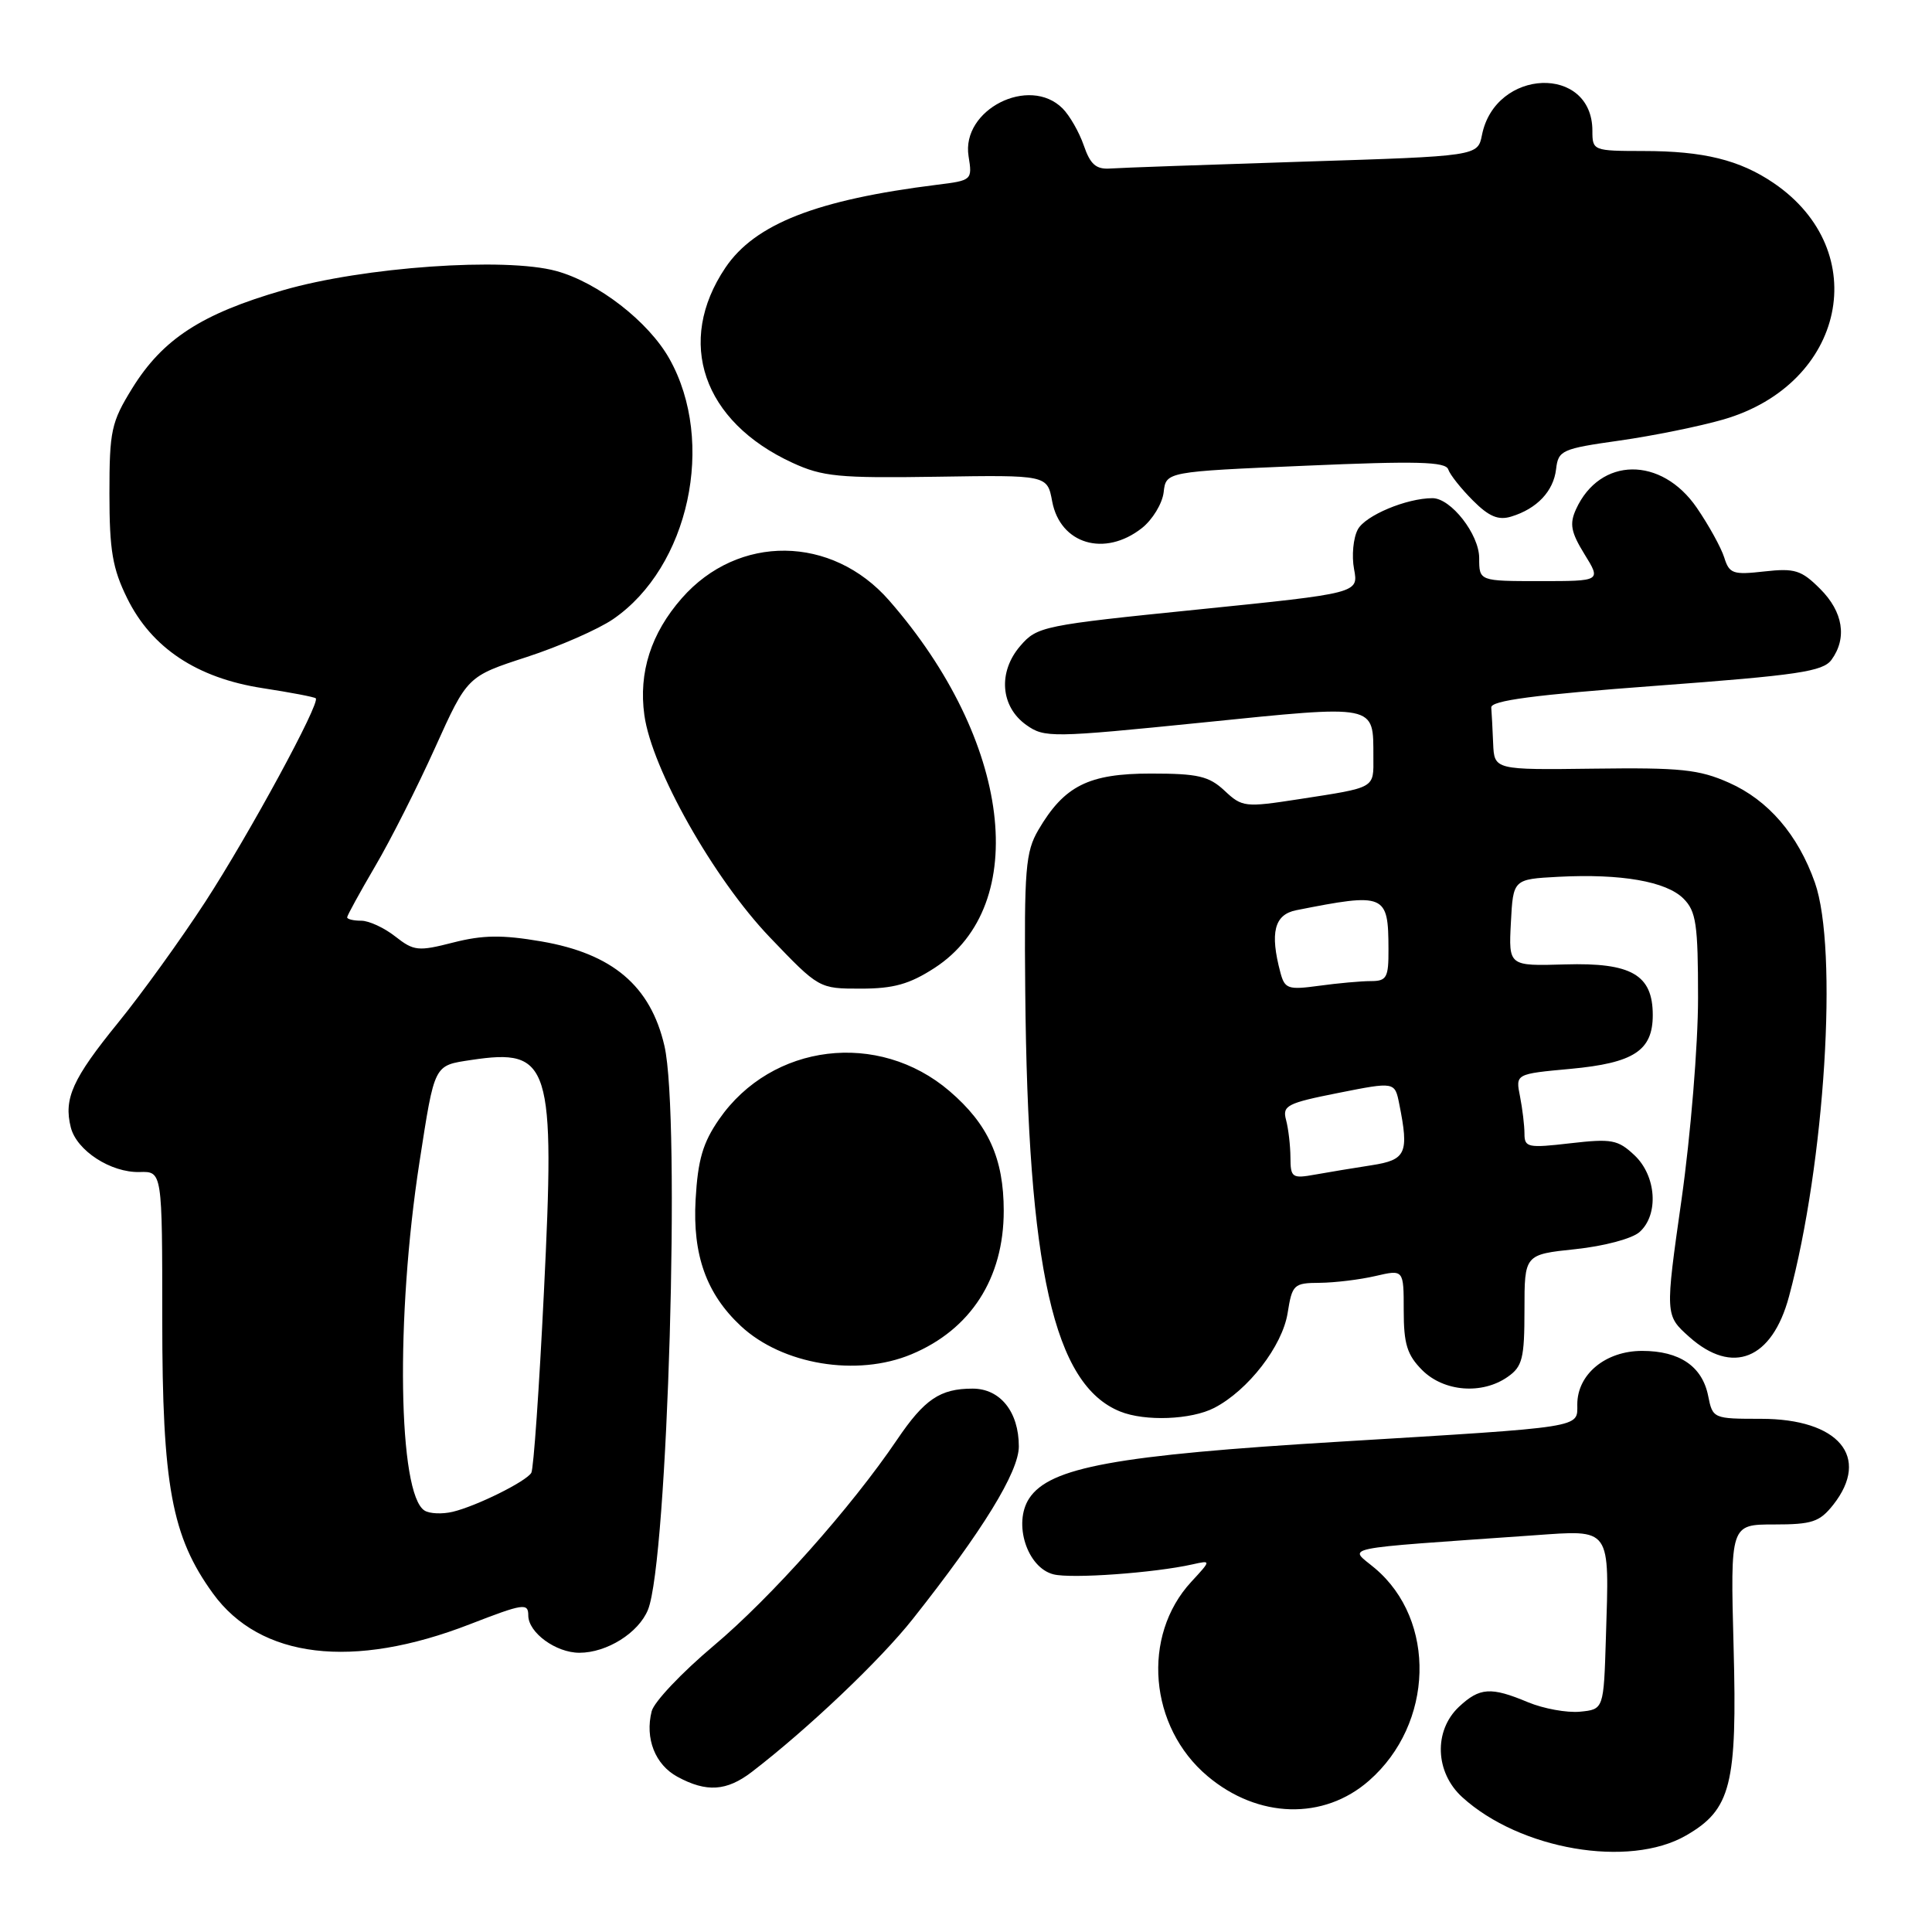 <?xml version="1.0" encoding="UTF-8" standalone="no"?>
<!DOCTYPE svg PUBLIC "-//W3C//DTD SVG 1.1//EN" "http://www.w3.org/Graphics/SVG/1.1/DTD/svg11.dtd" >
<svg xmlns="http://www.w3.org/2000/svg" xmlns:xlink="http://www.w3.org/1999/xlink" version="1.1" viewBox="0 0 256 256">
 <g >
 <path fill="currentColor"
d=" M 223.41 243.21 C 229.37 239.78 230.20 236.50 229.71 218.25 C 229.28 202.00 229.28 202.00 235.07 202.00 C 240.13 202.00 241.11 201.67 242.93 199.37 C 247.89 193.05 243.63 188.00 233.34 188.00 C 227.02 188.00 226.94 187.97 226.34 184.96 C 225.56 181.05 222.56 179.00 217.59 179.00 C 212.75 179.00 209.00 182.09 209.00 186.09 C 209.00 189.23 210.13 189.05 177.50 191.03 C 147.82 192.82 139.08 194.42 136.37 198.55 C 134.21 201.85 136.10 207.74 139.60 208.61 C 141.98 209.21 152.95 208.42 158.00 207.29 C 160.50 206.73 160.50 206.73 157.84 209.61 C 151.23 216.77 152.25 228.83 160.01 235.35 C 166.69 240.98 175.40 241.22 181.41 235.94 C 190.00 228.41 190.37 214.70 182.18 207.80 C 178.72 204.89 176.70 205.31 203.21 203.44 C 213.59 202.71 213.25 202.23 212.79 217.00 C 212.50 226.50 212.50 226.50 209.35 226.81 C 207.62 226.97 204.53 226.41 202.48 225.56 C 197.54 223.49 196.07 223.59 193.31 226.17 C 189.95 229.34 190.15 234.85 193.75 238.13 C 201.40 245.10 215.85 247.57 223.41 243.21 Z  M 99.62 234.79 C 107.02 229.11 116.64 219.98 120.96 214.51 C 130.21 202.83 135.00 195.03 135.00 191.66 C 135.00 187.08 132.54 184.00 128.88 184.00 C 124.57 184.00 122.50 185.40 118.87 190.76 C 112.81 199.72 102.15 211.70 94.54 218.09 C 90.35 221.62 86.66 225.51 86.35 226.75 C 85.44 230.35 86.81 233.83 89.76 235.43 C 93.61 237.52 96.28 237.35 99.62 234.79 Z  M 62.26 215.22 C 69.35 212.47 70.00 212.37 70.00 214.05 C 70.00 216.33 73.66 219.00 76.77 219.00 C 80.41 219.00 84.61 216.37 85.86 213.30 C 88.48 206.86 90.20 147.89 88.04 138.58 C 86.20 130.63 81.16 126.36 71.72 124.74 C 66.52 123.85 63.97 123.89 60.05 124.89 C 55.41 126.08 54.84 126.02 52.38 124.09 C 50.92 122.94 48.89 122.00 47.87 122.00 C 46.84 122.00 46.00 121.80 46.00 121.55 C 46.00 121.31 47.67 118.27 49.70 114.80 C 51.74 111.34 55.32 104.25 57.66 99.06 C 61.92 89.62 61.92 89.62 69.79 87.06 C 74.12 85.65 79.27 83.39 81.24 82.04 C 91.30 75.14 94.89 58.56 88.70 47.54 C 85.94 42.62 79.24 37.42 73.71 35.91 C 66.91 34.05 48.15 35.37 37.50 38.46 C 26.68 41.59 21.56 44.93 17.52 51.45 C 14.74 55.96 14.50 57.06 14.50 65.42 C 14.50 72.93 14.91 75.33 16.85 79.27 C 20.09 85.85 26.10 89.84 34.78 91.18 C 38.48 91.75 41.65 92.35 41.84 92.53 C 42.48 93.12 33.04 110.51 27.20 119.50 C 23.98 124.45 18.79 131.65 15.66 135.50 C 9.61 142.94 8.42 145.57 9.38 149.38 C 10.15 152.46 14.69 155.40 18.50 155.30 C 21.50 155.21 21.50 155.21 21.50 174.86 C 21.50 196.83 22.75 203.60 28.21 211.13 C 34.47 219.77 46.74 221.25 62.26 215.22 Z  M 160.90 186.55 C 165.38 184.23 169.92 178.37 170.62 173.97 C 171.22 170.20 171.43 170.00 174.88 169.98 C 176.87 169.96 180.19 169.56 182.25 169.08 C 186.00 168.21 186.00 168.21 186.00 173.65 C 186.00 178.09 186.45 179.54 188.45 181.55 C 191.33 184.42 196.39 184.82 199.78 182.44 C 201.73 181.08 202.00 180.00 202.00 173.56 C 202.00 166.23 202.00 166.23 208.75 165.52 C 212.54 165.12 216.27 164.13 217.25 163.25 C 219.83 160.95 219.48 155.80 216.57 153.07 C 214.38 151.01 213.55 150.86 208.07 151.49 C 202.46 152.14 202.00 152.05 202.00 150.22 C 202.00 149.14 201.73 146.91 201.41 145.28 C 200.81 142.30 200.81 142.30 208.10 141.63 C 216.50 140.85 219.00 139.21 219.00 134.50 C 219.00 129.16 216.17 127.53 207.38 127.79 C 199.90 128.01 199.90 128.01 200.20 122.26 C 200.50 116.50 200.50 116.50 206.50 116.18 C 214.80 115.75 220.79 116.79 223.07 119.07 C 224.75 120.75 225.00 122.47 225.00 132.25 C 225.00 138.46 224.02 150.39 222.82 158.89 C 220.63 174.28 220.63 174.28 223.83 177.14 C 229.56 182.26 234.81 180.14 237.05 171.80 C 241.81 154.14 243.59 125.75 240.48 116.94 C 238.24 110.60 234.31 106.03 229.11 103.72 C 225.14 101.95 222.67 101.70 211.25 101.85 C 198.00 102.02 198.00 102.02 197.85 98.51 C 197.77 96.58 197.66 94.44 197.60 93.75 C 197.53 92.83 203.29 92.07 219.43 90.87 C 238.27 89.47 241.54 88.98 242.68 87.43 C 244.78 84.55 244.23 81.07 241.18 78.03 C 238.69 75.54 237.82 75.27 233.78 75.72 C 229.63 76.19 229.14 76.02 228.47 73.87 C 228.06 72.57 226.43 69.61 224.84 67.29 C 220.14 60.43 212.00 60.52 208.83 67.48 C 207.95 69.41 208.15 70.51 209.95 73.43 C 212.16 77.00 212.16 77.00 204.08 77.00 C 196.00 77.00 196.00 77.00 196.00 73.95 C 196.00 70.80 192.25 66.00 189.80 66.01 C 186.35 66.02 180.91 68.31 179.92 70.15 C 179.31 71.28 179.09 73.65 179.42 75.41 C 180.02 78.60 180.02 78.60 158.76 80.76 C 138.21 82.84 137.42 83.00 135.20 85.58 C 132.21 89.03 132.56 93.64 136.00 96.07 C 138.40 97.77 139.35 97.76 159.33 95.74 C 182.58 93.38 181.96 93.26 181.98 100.28 C 182.00 104.52 182.37 104.31 172.09 105.90 C 164.97 107.00 164.59 106.96 162.26 104.77 C 160.19 102.84 158.75 102.50 152.49 102.50 C 144.24 102.50 141.02 104.12 137.59 109.97 C 135.89 112.88 135.70 115.14 135.85 131.36 C 136.19 168.20 139.63 183.48 148.42 187.03 C 151.72 188.37 157.85 188.13 160.90 186.55 Z  M 120.77 179.45 C 128.63 176.17 133.00 169.38 133.00 160.44 C 133.00 153.50 130.95 148.97 125.81 144.57 C 116.39 136.51 102.27 138.24 95.29 148.30 C 93.13 151.42 92.47 153.67 92.17 158.96 C 91.76 166.30 93.60 171.44 98.16 175.70 C 103.66 180.83 113.55 182.47 120.77 179.45 Z  M 123.83 128.26 C 136.69 119.92 133.99 98.07 117.82 79.57 C 110.24 70.89 97.81 70.75 90.34 79.27 C 86.27 83.91 84.60 89.09 85.38 94.75 C 86.36 101.89 94.56 116.41 102.01 124.20 C 108.52 131.00 108.53 131.00 114.06 131.00 C 118.40 131.00 120.51 130.41 123.83 128.26 Z  M 151.30 69.98 C 152.71 68.87 154.01 66.73 154.19 65.23 C 154.50 62.50 154.50 62.50 172.99 61.71 C 187.71 61.07 191.56 61.17 191.90 62.20 C 192.13 62.90 193.60 64.75 195.16 66.31 C 197.29 68.45 198.54 68.97 200.24 68.45 C 203.66 67.41 205.85 65.09 206.19 62.16 C 206.48 59.67 206.94 59.46 214.58 58.38 C 219.03 57.75 225.23 56.49 228.37 55.58 C 244.52 50.89 248.26 33.27 235.03 24.26 C 230.52 21.19 225.72 20.01 217.75 20.01 C 211.10 20.00 211.00 19.96 211.00 17.33 C 211.00 8.55 198.14 9.03 196.37 17.88 C 195.81 20.69 195.81 20.69 172.66 21.42 C 159.92 21.83 148.42 22.23 147.11 22.33 C 145.24 22.46 144.47 21.79 143.61 19.28 C 143.00 17.51 141.73 15.30 140.80 14.37 C 136.38 9.95 127.35 14.54 128.34 20.70 C 128.85 23.86 128.79 23.91 124.18 24.48 C 108.20 26.47 100.03 29.67 96.12 35.47 C 89.50 45.30 93.12 55.85 105.00 61.32 C 108.99 63.16 111.15 63.37 124.13 63.17 C 138.77 62.94 138.77 62.94 139.42 66.44 C 140.49 72.10 146.37 73.85 151.30 69.98 Z  M 56.26 200.16 C 52.75 197.99 52.40 174.53 55.58 154.00 C 57.62 140.88 57.45 141.21 62.45 140.45 C 72.94 138.88 73.57 140.90 72.07 171.23 C 71.45 183.91 70.70 194.68 70.40 195.16 C 69.69 196.32 63.13 199.57 59.99 200.32 C 58.61 200.65 56.93 200.58 56.26 200.16 Z  M 170.99 153.36 C 170.98 151.79 170.72 149.56 170.41 148.40 C 169.90 146.50 170.52 146.17 177.33 144.82 C 184.82 143.33 184.82 143.33 185.41 146.29 C 186.72 152.83 186.32 153.69 181.75 154.40 C 179.41 154.76 176.04 155.32 174.25 155.64 C 171.21 156.19 171.00 156.04 170.99 153.36 Z  M 169.66 128.87 C 168.25 123.58 168.85 121.19 171.75 120.61 C 183.56 118.27 183.96 118.44 183.98 125.75 C 184.00 129.55 183.75 130.00 181.64 130.00 C 180.34 130.00 177.26 130.28 174.79 130.62 C 170.67 131.18 170.24 131.04 169.66 128.87 Z "/>
</g>
</svg>